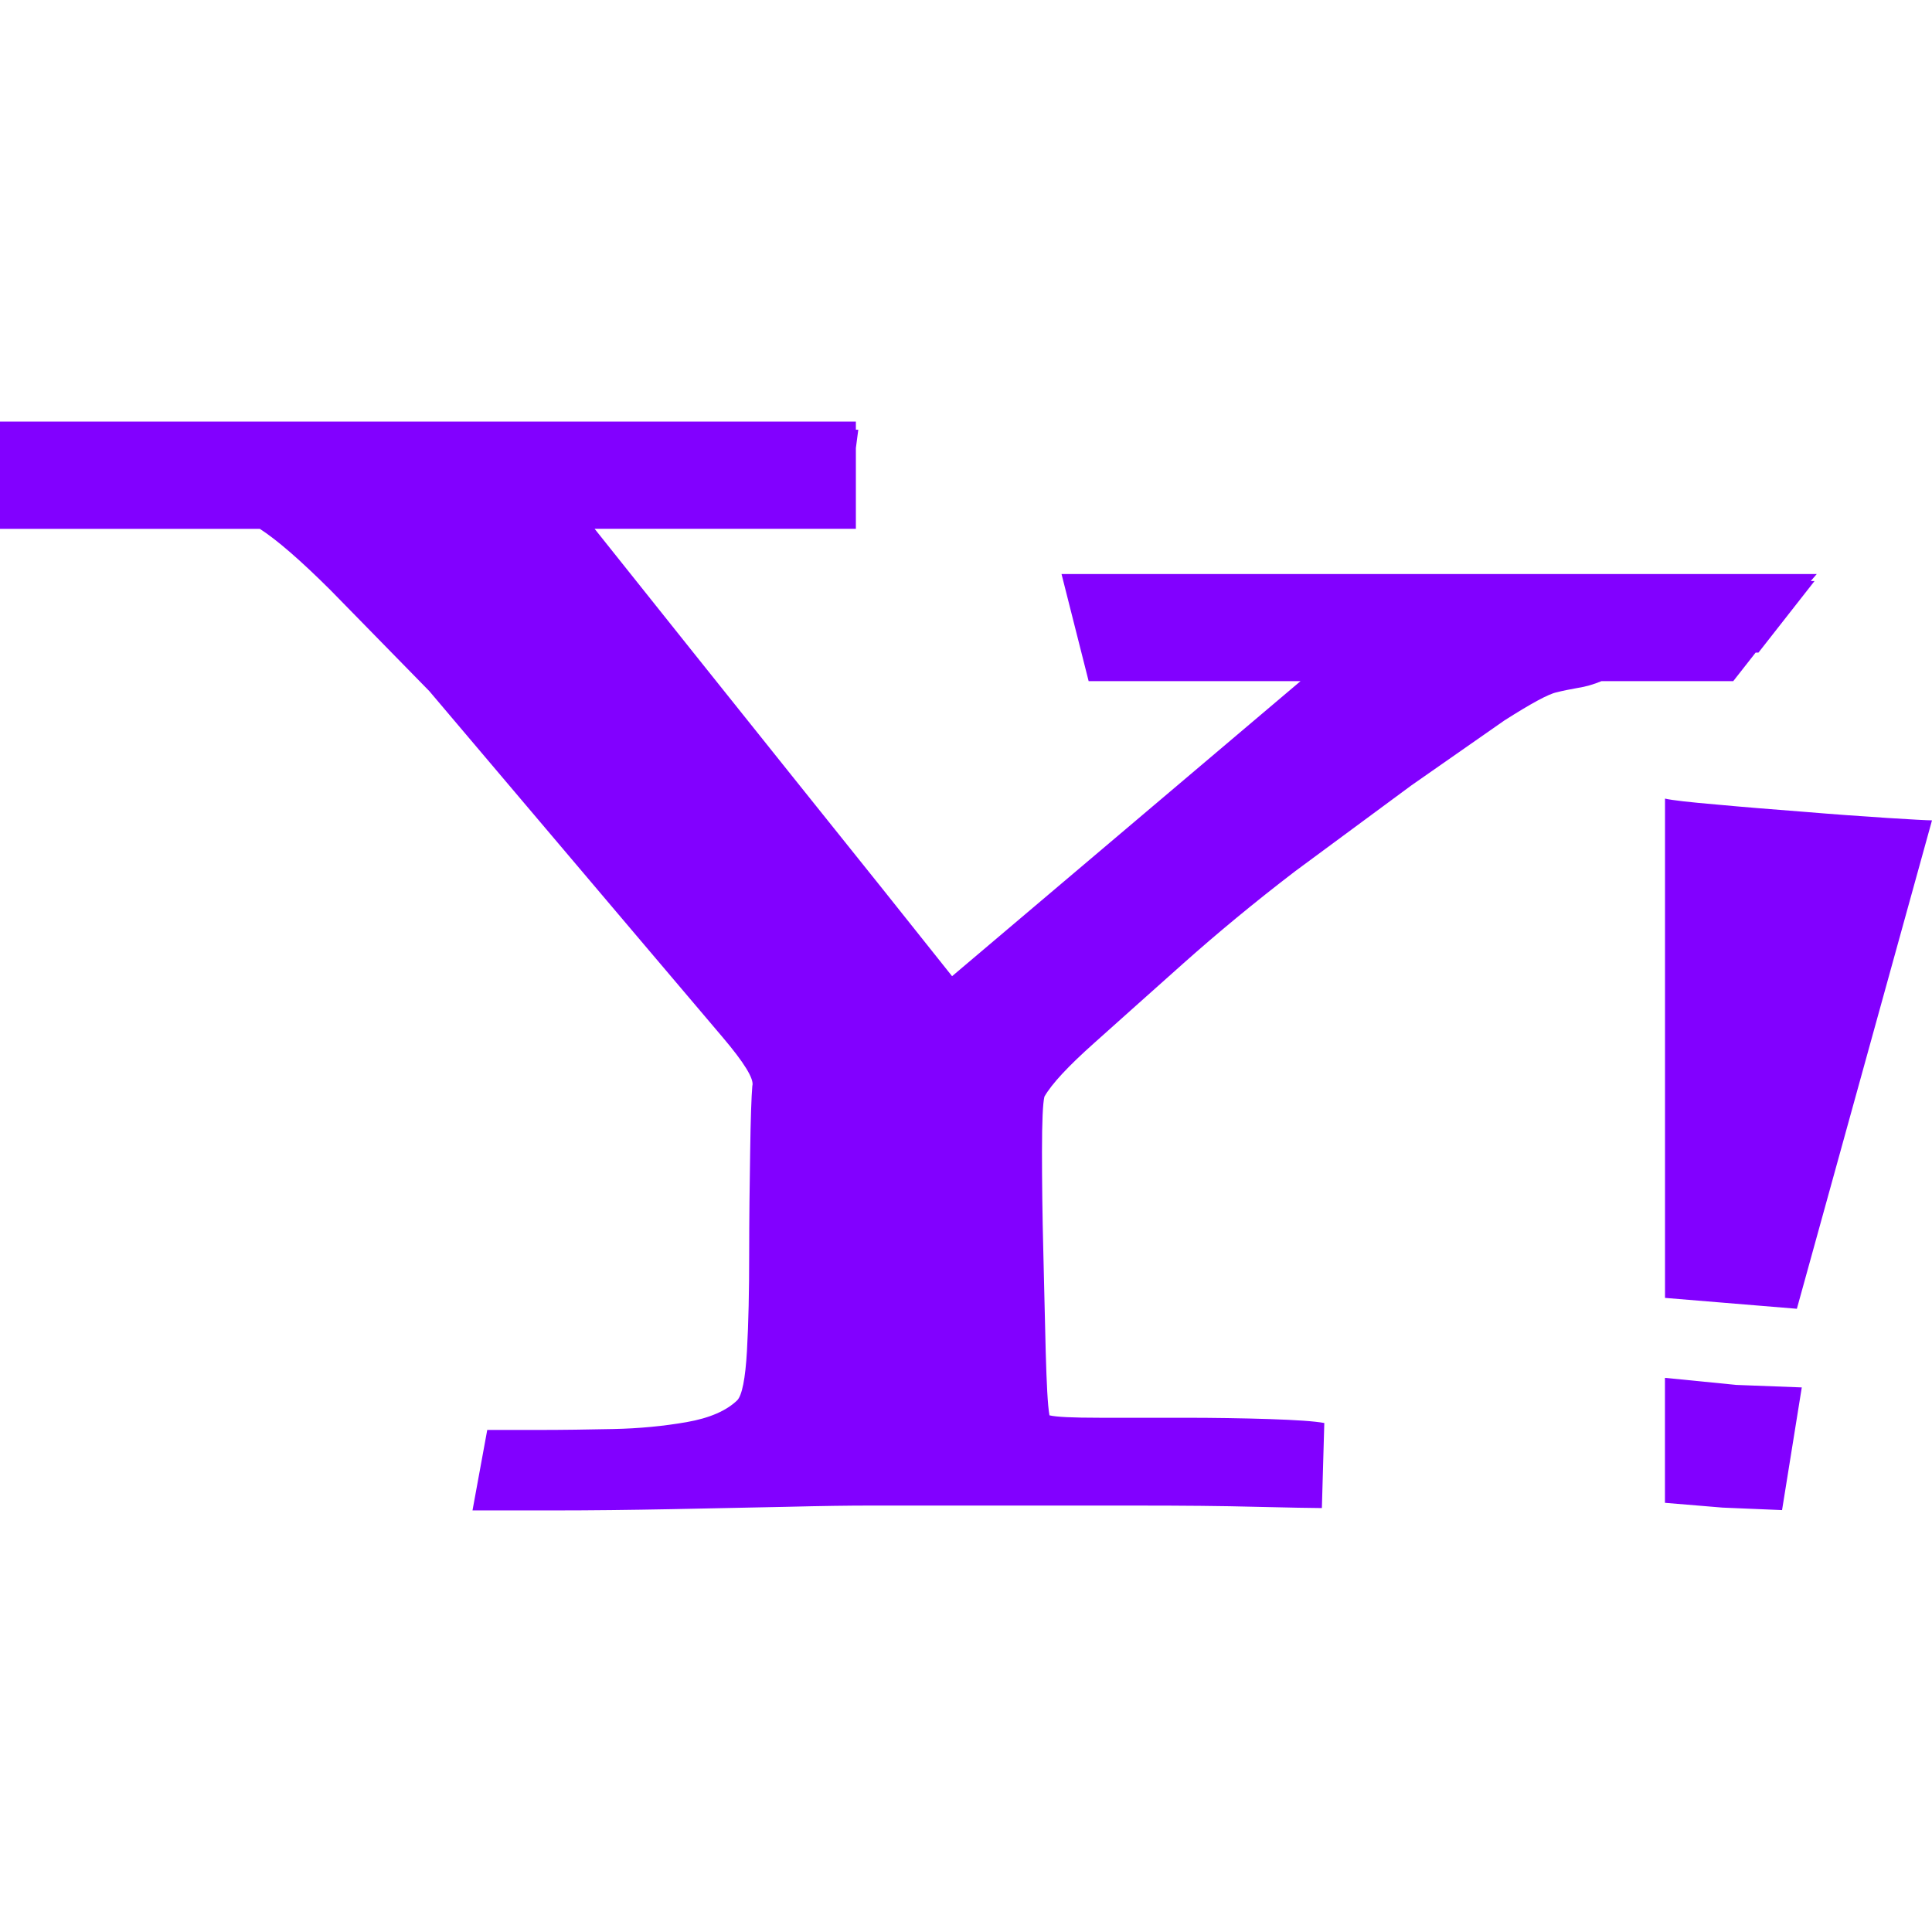 <?xml version="1.0"?>
<svg xmlns="http://www.w3.org/2000/svg" xmlns:xlink="http://www.w3.org/1999/xlink" version="1.1" id="Capa_1" x="0px" y="0px" viewBox="0 0 29.481 29.481" style="enable-background:new 0 0 29.481 29.481;" xml:space="preserve" width="512px" height="512px" class=""><g><g>
	<path d="M23.754,10.564c-0.124,0.025-0.388,0.169-0.797,0.429l-1.421,0.992l-1.775,1.311c-0.618,0.473-1.183,0.941-1.701,1.402   c-0.518,0.463-0.974,0.868-1.366,1.22c-0.395,0.352-0.646,0.622-0.757,0.816c-0.024,0.099-0.037,0.378-0.037,0.839   c0,0.46,0.006,0.965,0.02,1.511c0.014,0.546,0.024,1.062,0.037,1.547c0.014,0.485,0.029,0.809,0.057,0.966   c0.101,0.025,0.352,0.037,0.765,0.037h1.284c0.46,0,0.896,0.007,1.305,0.02c0.412,0.014,0.689,0.032,0.84,0.06l-0.037,1.298   c-0.148,0-0.481-0.007-1.002-0.019c-0.519-0.014-1.125-0.019-1.816-0.019H15.24h-1.986c-0.282,0-0.699,0.005-1.252,0.019   c-0.548,0.012-1.135,0.024-1.763,0.036c-0.628,0.012-1.219,0.019-1.779,0.019H7.21l0.225-1.228h0.779   c0.375,0,0.755-0.006,1.147-0.014c0.391-0.008,0.762-0.044,1.114-0.105c0.355-0.062,0.611-0.175,0.775-0.334   c0.072-0.074,0.124-0.326,0.148-0.753c0.024-0.428,0.034-0.917,0.034-1.468s0.007-1.076,0.015-1.574   c0.007-0.501,0.019-0.836,0.033-1.002c0.031-0.103-0.123-0.354-0.458-0.748c-0.338-0.397-0.749-0.884-1.239-1.461l-1.587-1.873   l-1.645-1.942L5.042,9.004C4.584,8.548,4.223,8.236,3.965,8.07H0V6.433h13.06v0.124h0.037L13.06,6.838v1.231H9.073l1.497,1.876   l1.534,1.918l1.362,1.7l1.062,1.333l5.317-4.502h-3.233l-0.414-1.635h11.525l-0.092,0.107h0.058l-0.856,1.092H26.79l-0.342,0.436   h-2.011c-0.123,0.051-0.242,0.085-0.36,0.103C23.961,10.518,23.851,10.539,23.754,10.564z M29.481,12.518   c-0.075,0-0.305-0.013-0.688-0.037c-0.385-0.025-0.808-0.055-1.272-0.094c-0.466-0.036-0.907-0.071-1.324-0.11   c-0.418-0.036-0.68-0.065-0.79-0.091v7.619l2.012,0.166L29.481,12.518z M27.494,21.171l-0.998-0.038l-1.09-0.108v1.907l0.878,0.073   l0.909,0.038L27.494,21.171z" data-original="#000000" class="active-path" fill="#8200FF"/>
	<g>
	</g>
	<g>
	</g>
	<g>
	</g>
	<g>
	</g>
	<g>
	</g>
	<g>
	</g>
	<g>
	</g>
	<g>
	</g>
	<g>
	</g>
	<g>
	</g>
	<g>
	</g>
	<g>
	</g>
	<g>
	</g>
	<g>
	</g>
	<g>
	</g>
</g></g> </svg>
